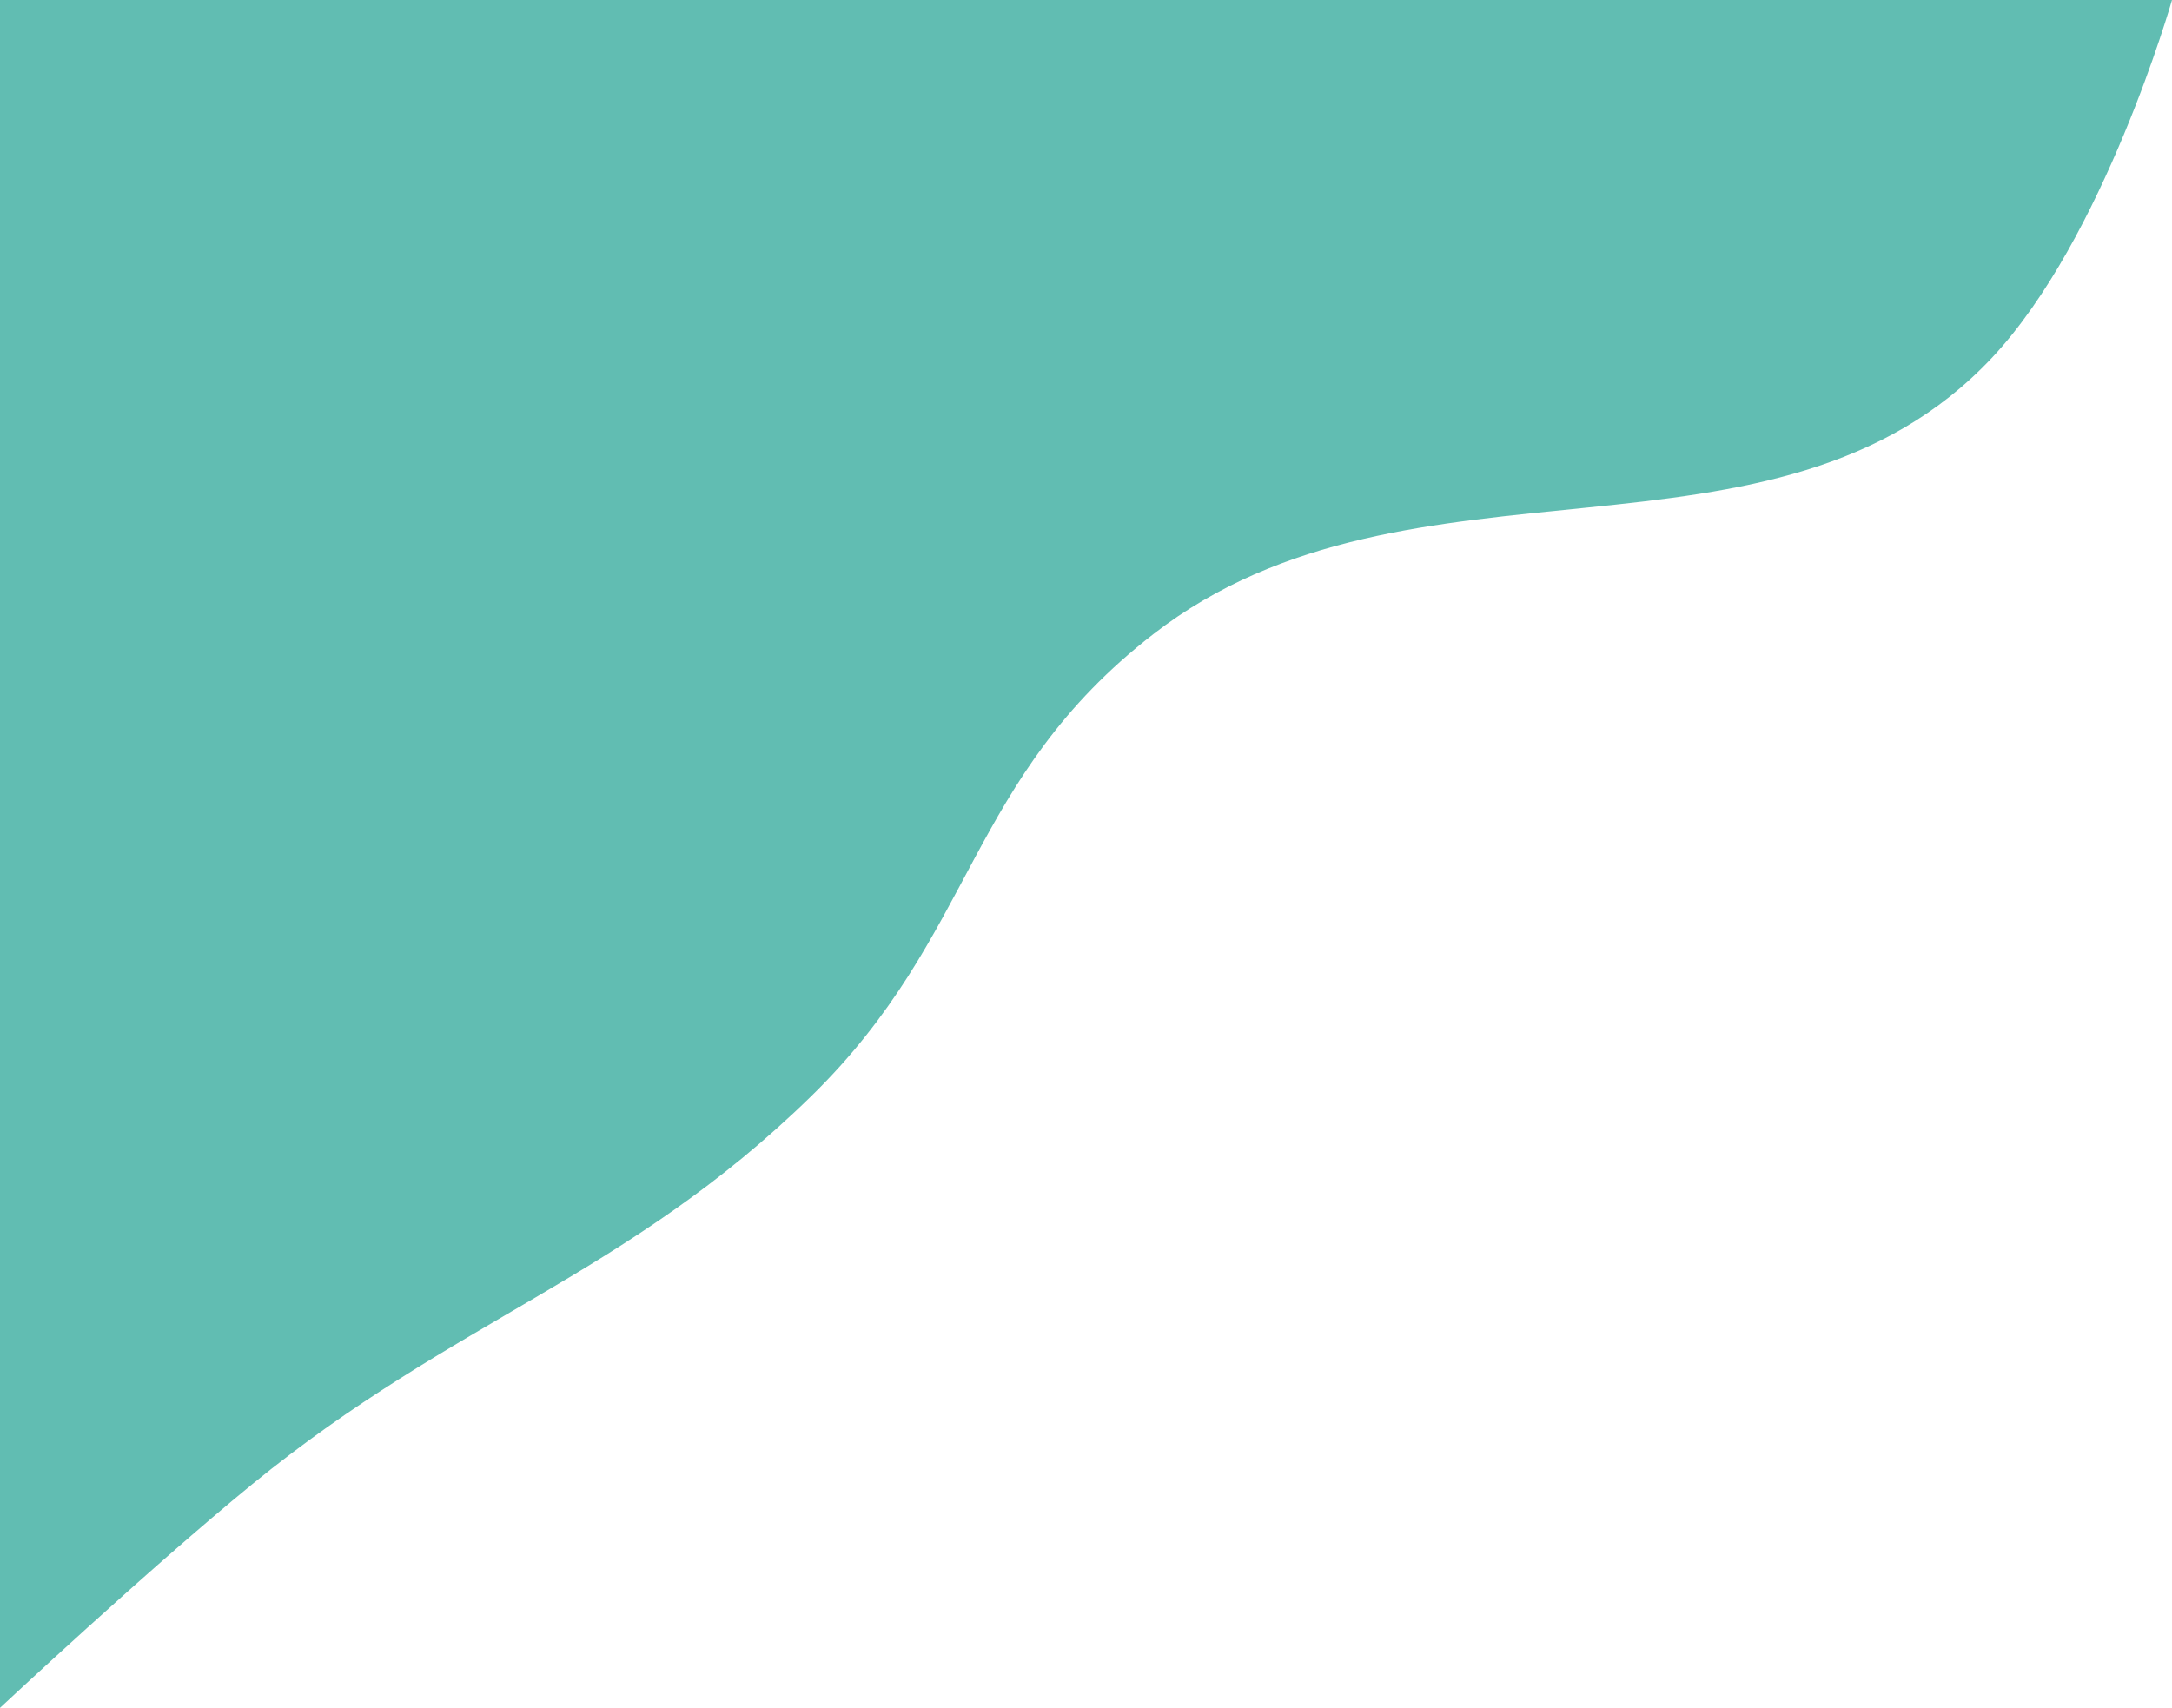 <svg width="234" height="184" viewBox="0 0 234 184" fill="none" xmlns="http://www.w3.org/2000/svg">
<path d="M214.581 38.568C226.686 25.688 234 0 234 0H0V184C0 184 16.112 168.941 27.187 159.895C49.025 142.059 67.556 137.49 87.386 118.114C105.206 100.701 104.153 83.891 124.282 68.297C151.988 46.833 191.28 63.358 214.581 38.568Z" fill="#61BDB2"/>
</svg>
